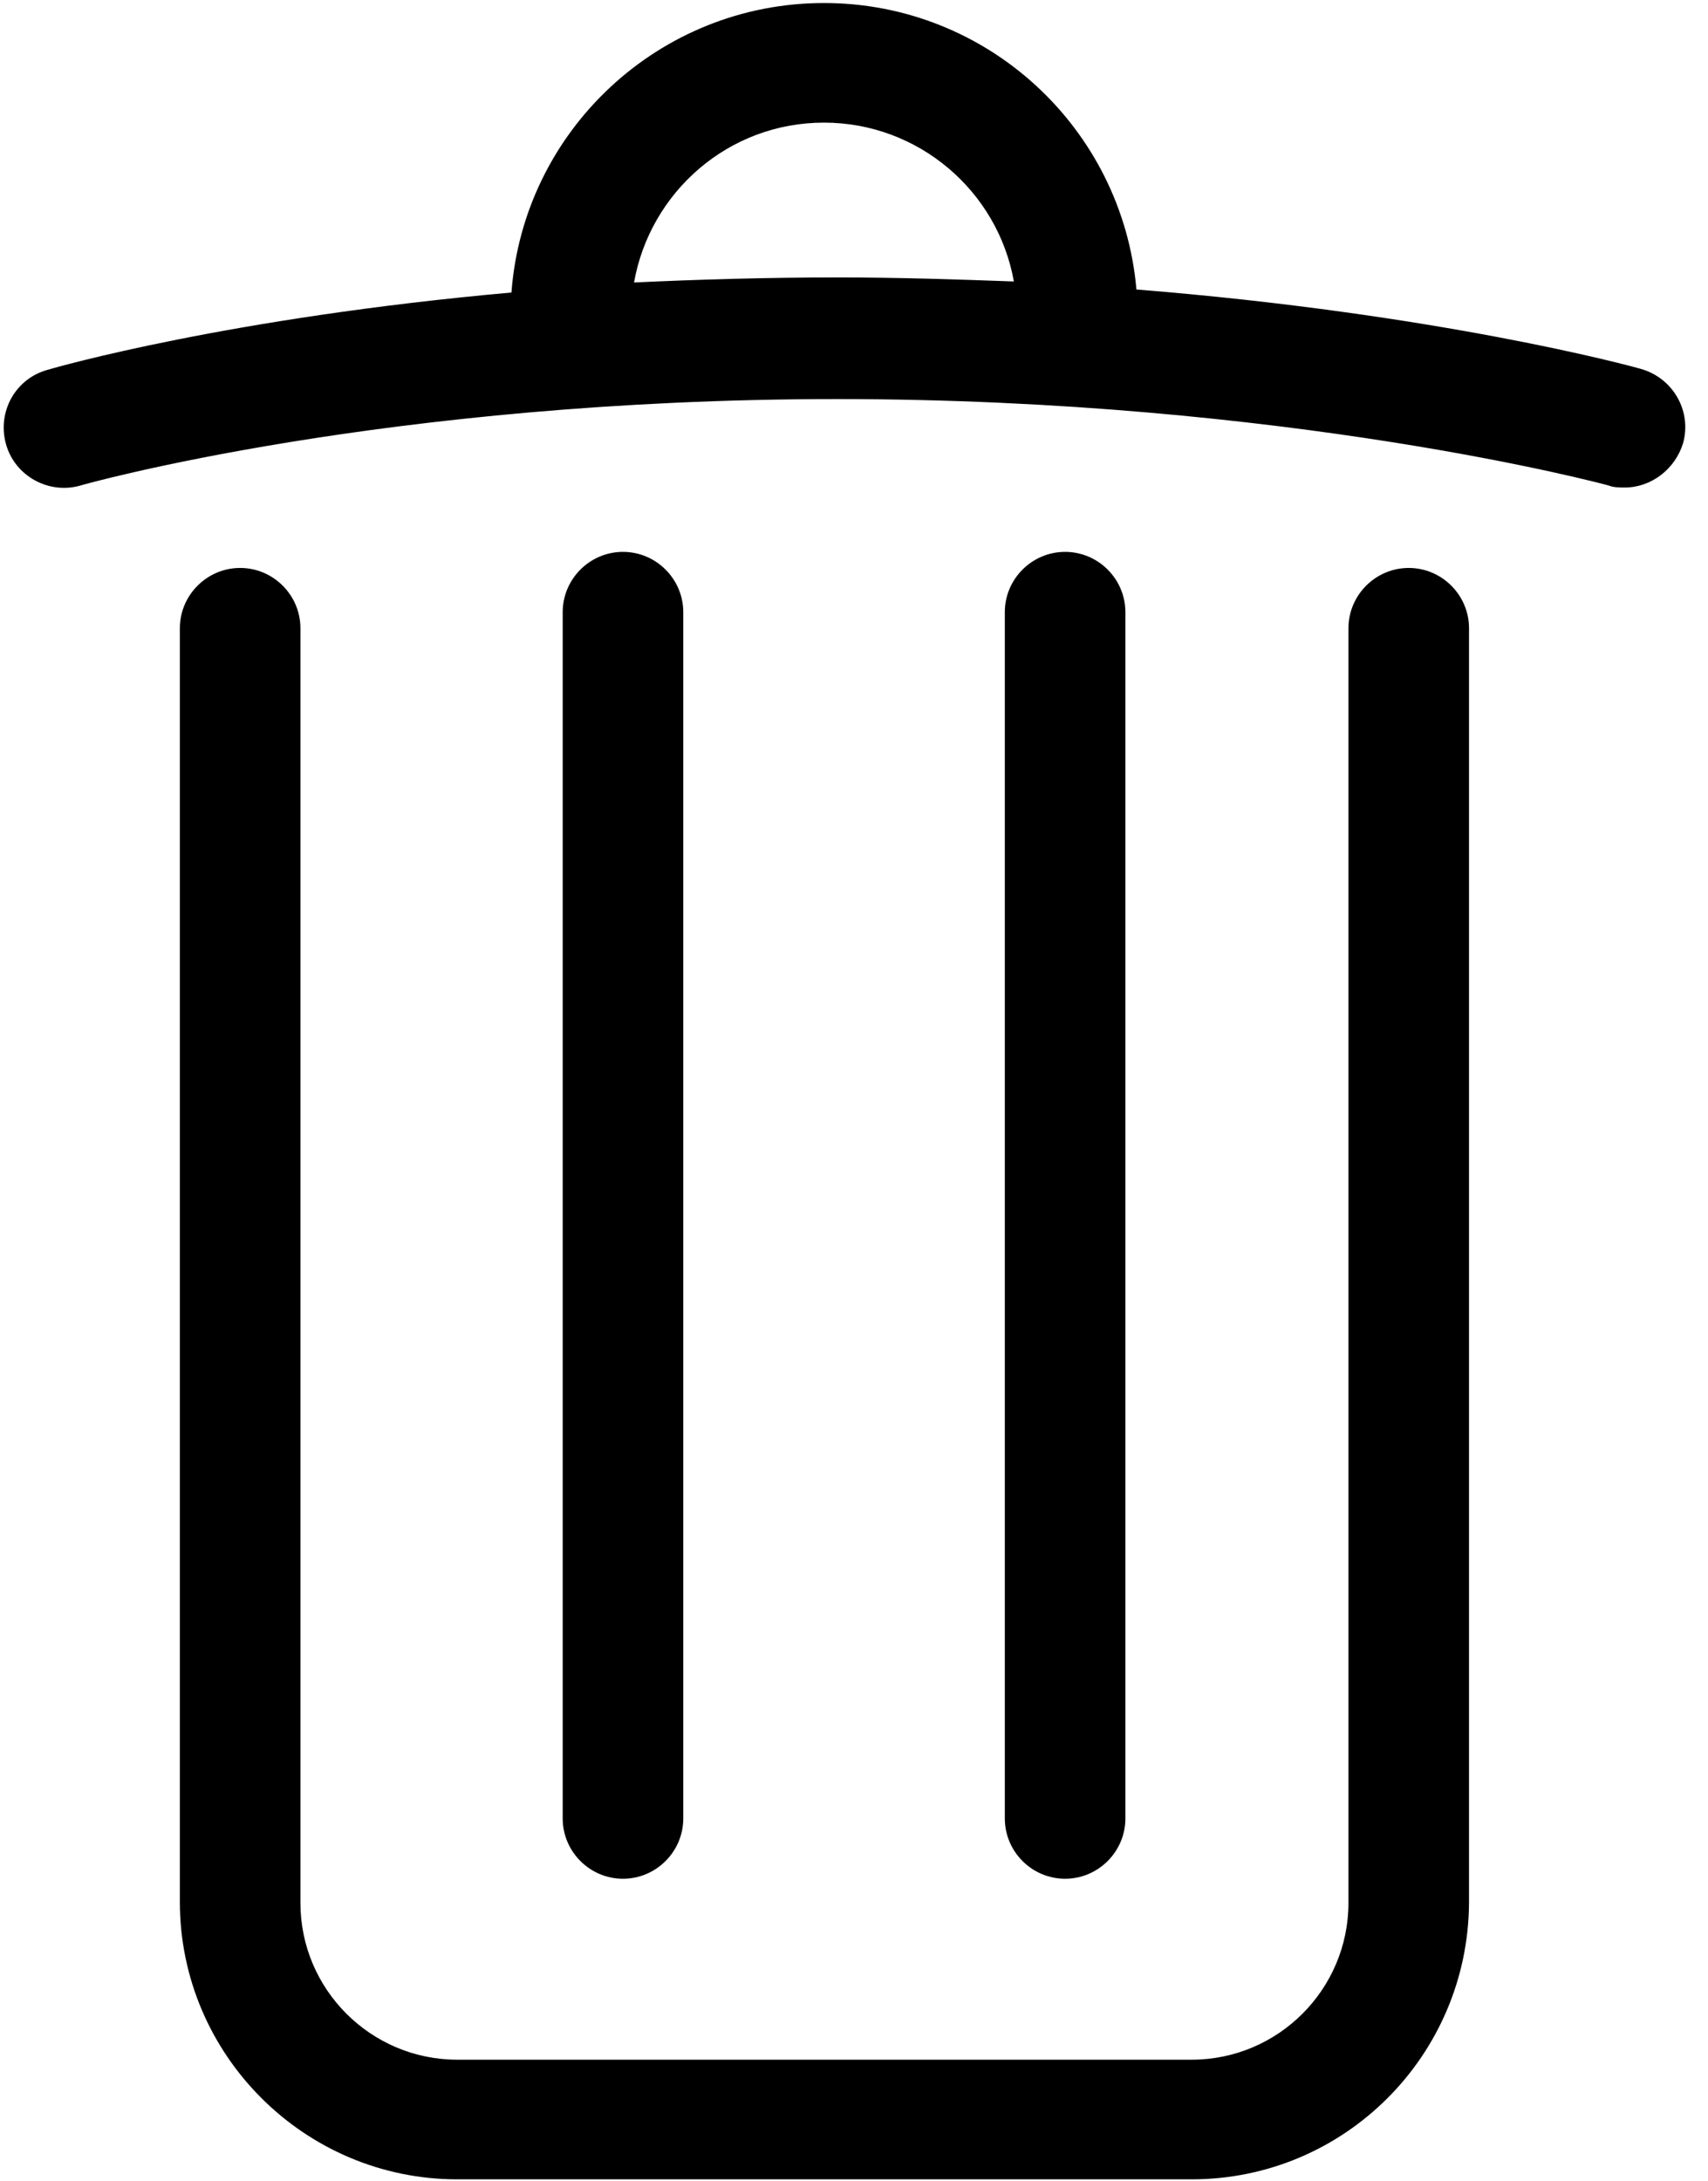 <?xml version="1.0" encoding="UTF-8"?>
<svg width="47px" height="60px" viewBox="0 0 47 60" version="1.1" xmlns="http://www.w3.org/2000/svg" xmlns:xlink="http://www.w3.org/1999/xlink">
    <!-- Generator: Sketch 49.3 (51167) - http://www.bohemiancoding.com/sketch -->
    <title>Mask</title>
    <desc>Created with Sketch.</desc>
    <defs>
        <path d="M32.793,59.945 L12.581,59.945 C8.378,59.945 4.949,56.516 4.949,52.313 L4.949,17.281 C4.949,16.369 5.696,15.622 6.608,15.622 C7.521,15.622 8.267,16.369 8.267,17.281 L8.267,52.341 C8.267,54.719 10.203,56.654 12.581,56.654 L32.793,56.654 C35.171,56.654 37.106,54.719 37.106,52.341 L37.106,17.281 C37.106,16.369 37.853,15.622 38.765,15.622 C39.677,15.622 40.424,16.369 40.424,17.281 L40.424,52.341 C40.396,56.544 36.995,59.945 32.793,59.945 Z M17.143,51.677 C16.23,51.677 15.484,50.931 15.484,50.018 L15.484,16.839 C15.484,15.926 16.23,15.18 17.143,15.18 C18.055,15.18 18.802,15.926 18.802,16.839 L18.802,50.018 C18.802,50.931 18.055,51.677 17.143,51.677 Z M29.309,51.677 C28.396,51.677 27.65,50.931 27.65,50.018 L27.65,16.839 C27.65,15.926 28.396,15.18 29.309,15.18 C30.221,15.18 30.968,15.926 30.968,16.839 L30.968,50.018 C30.968,50.931 30.221,51.677 29.309,51.677 Z M45.152,10.147 C44.876,10.065 39.567,8.627 31.272,7.963 C30.885,3.539 27.18,0.083 22.673,0.083 C18.138,0.083 14.406,3.594 14.074,8.046 C6.332,8.737 1.576,10.092 1.3,10.175 C0.415,10.424 -0.083,11.336 0.166,12.221 C0.415,13.106 1.355,13.604 2.212,13.355 C2.295,13.327 10.645,10.977 23.032,10.977 C35.419,10.977 44.184,13.327 44.267,13.355 C44.406,13.41 44.571,13.41 44.71,13.41 C45.429,13.41 46.092,12.912 46.313,12.194 C46.562,11.309 46.037,10.396 45.152,10.147 Z M23.06,7.631 C21.097,7.631 19.217,7.687 17.447,7.77 C17.889,5.281 20.046,3.373 22.673,3.373 C25.272,3.373 27.456,5.253 27.899,7.742 C26.378,7.687 24.747,7.631 23.06,7.631 Z" id="trash"></path>
    </defs>
    <g id="Symbols" stroke="none" stroke-width="1" fill="none" fill-rule="evenodd">
        <g id="05_icons/interface/delete" transform="translate(-17, -10)">
            <g id="🎨Colour" transform="translate(17, 10)">
                <mask id="mask-2" fill="white">
                    <use xlink:href="#trash"></use>
                </mask>
                <use id="Mask" fill="#000000" fill-rule="nonzero" xlink:href="#trash"></use>
            </g>
        </g>
    </g>
</svg>